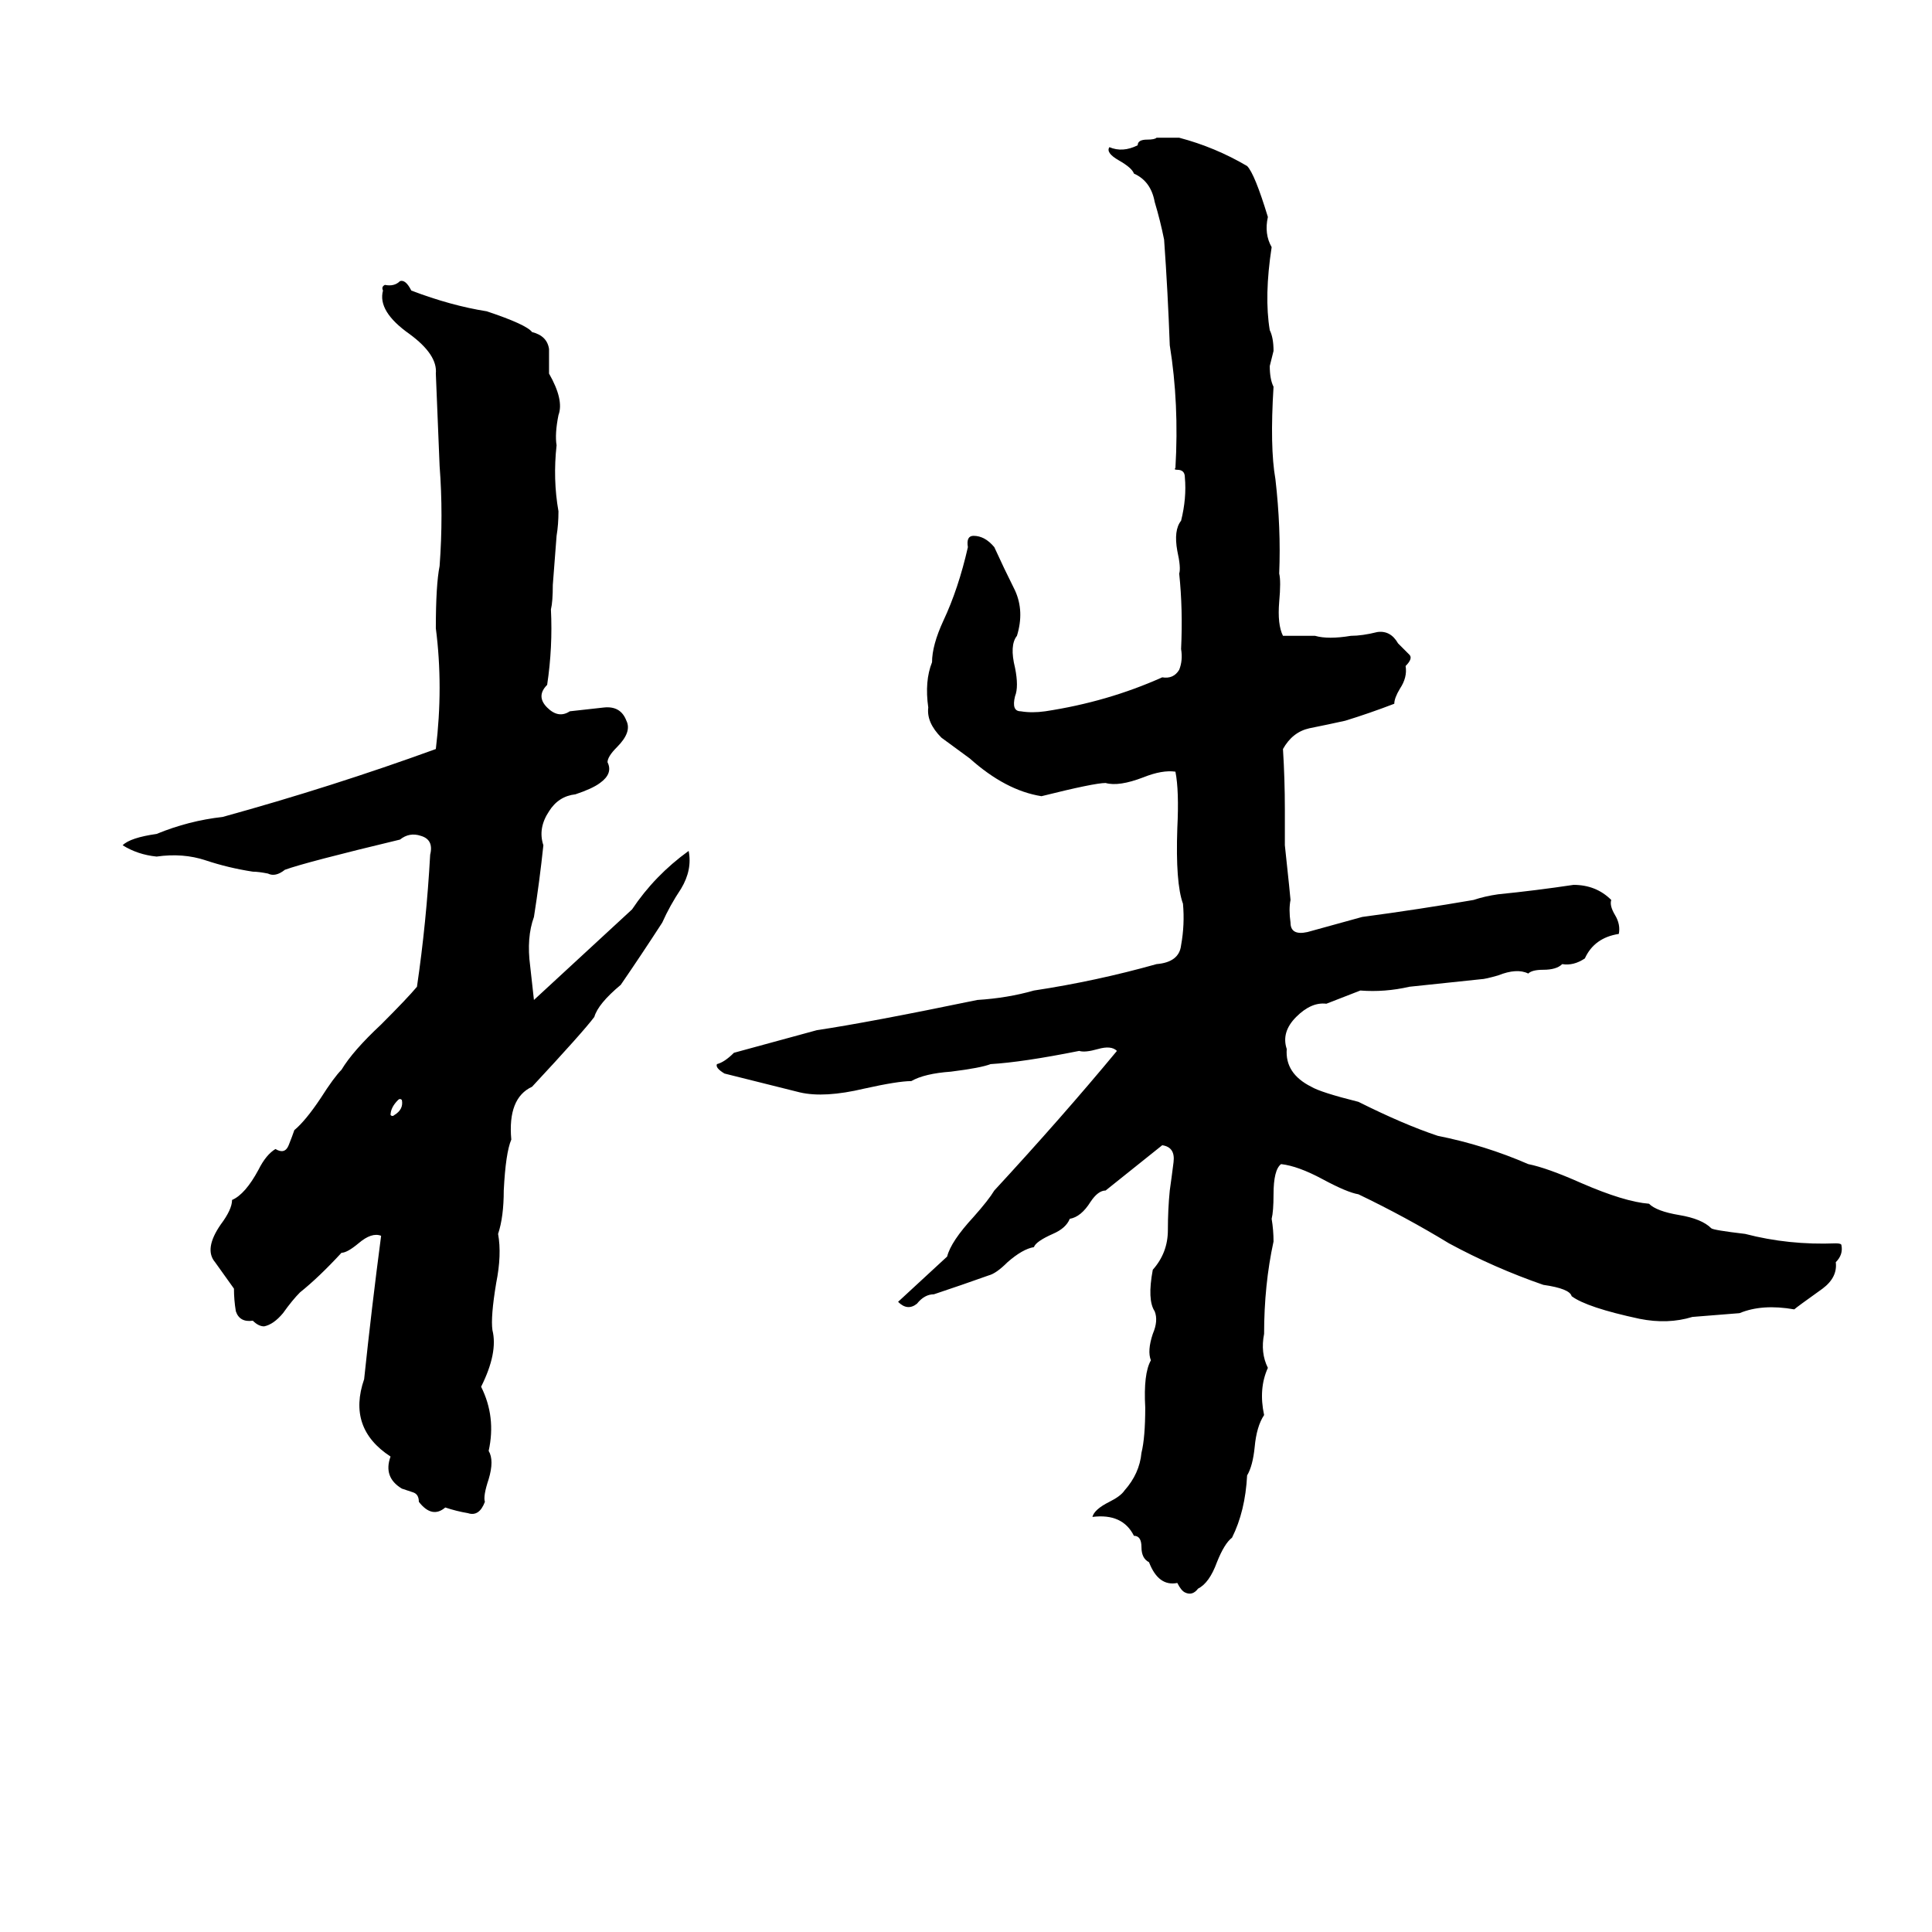 <svg xmlns="http://www.w3.org/2000/svg" viewBox="0 -800 1024 1024">
	<path fill="#000000" d="M613 -727Q619 -727 625 -727Q644 -722 661 -712Q665 -708 672 -685Q670 -676 674 -669Q670 -643 673 -625Q675 -621 675 -614L673 -606Q673 -599 675 -595Q673 -563 676 -546Q679 -520 678 -496Q679 -492 678 -481Q677 -469 680 -463Q689 -463 697 -463Q704 -461 716 -463Q722 -463 730 -465Q737 -466 741 -459Q744 -456 747 -453Q749 -451 745 -447Q746 -441 742 -435Q739 -430 739 -427Q726 -422 713 -418Q704 -416 694 -414Q685 -412 680 -403Q681 -387 681 -371Q681 -361 681 -352Q684 -324 684 -323Q683 -318 684 -311Q684 -304 693 -306L722 -314Q752 -318 781 -323Q787 -325 794 -326Q814 -328 834 -331Q846 -331 854 -323Q853 -320 856 -315Q859 -310 858 -305Q845 -303 840 -292Q834 -288 828 -289Q825 -286 818 -286Q812 -286 810 -284Q804 -287 794 -283Q787 -281 785 -281L747 -277Q734 -274 721 -275L703 -268Q695 -269 687 -261Q679 -253 682 -244Q681 -231 695 -224Q700 -221 720 -216Q744 -204 762 -198Q787 -193 810 -183Q820 -181 838 -173Q861 -163 874 -162Q878 -158 890 -156Q902 -154 907 -149Q908 -148 925 -146Q948 -140 973 -141Q976 -141 976 -140Q977 -135 973 -131Q974 -123 966 -117Q952 -107 951 -106Q934 -109 922 -104Q910 -103 897 -102Q884 -98 869 -101Q841 -107 833 -113Q832 -117 818 -119Q792 -128 768 -141Q745 -155 720 -167Q714 -168 701 -175Q688 -182 679 -183Q675 -180 675 -167Q675 -158 674 -154Q675 -148 675 -142Q670 -119 670 -93Q668 -83 672 -75Q667 -64 670 -50Q666 -44 665 -33Q664 -23 661 -18Q660 1 653 15Q649 18 645 28Q641 39 635 42Q632 46 628 44Q626 43 624 39Q614 41 609 28Q605 26 605 20Q605 14 601 14Q595 2 579 4Q580 0 588 -4Q594 -7 596 -10Q604 -19 605 -30Q607 -38 607 -54Q606 -72 610 -79Q608 -84 611 -93Q614 -100 612 -105Q608 -111 611 -127Q619 -136 619 -148Q619 -159 620 -169Q621 -176 622 -184Q623 -192 616 -193Q601 -181 586 -169Q582 -169 578 -163Q573 -155 567 -154Q565 -149 558 -146Q549 -142 548 -139Q542 -138 534 -131Q528 -125 524 -124Q510 -119 495 -114Q490 -114 486 -109Q481 -105 476 -110L502 -134Q504 -142 516 -155Q524 -164 527 -169Q563 -208 592 -243Q589 -246 582 -244Q575 -242 572 -243Q542 -237 525 -236Q520 -234 504 -232Q490 -231 483 -227Q476 -227 458 -223Q437 -218 424 -221Q404 -226 384 -231Q379 -234 380 -236Q384 -237 389 -242Q411 -248 433 -254Q460 -258 518 -270Q534 -271 548 -275Q581 -280 613 -289Q625 -290 626 -299Q628 -310 627 -321Q623 -332 624 -361Q625 -381 623 -391Q616 -392 606 -388Q593 -383 586 -385Q580 -385 552 -378Q533 -381 514 -398Q503 -406 499 -409Q491 -417 492 -425Q490 -439 494 -449Q494 -458 500 -471Q508 -488 513 -510Q512 -516 516 -516Q522 -516 527 -510Q532 -499 538 -487Q543 -476 539 -463Q535 -458 538 -446Q540 -436 538 -431Q536 -423 541 -423Q547 -422 554 -423Q587 -428 616 -441Q622 -440 625 -445Q627 -450 626 -456Q627 -477 625 -496Q626 -499 624 -508Q622 -519 626 -524Q629 -536 628 -547Q628 -551 624 -551Q622 -551 623 -552Q625 -586 620 -617Q619 -645 617 -673Q615 -683 612 -693Q610 -704 601 -708Q600 -711 593 -715Q586 -719 588 -722Q595 -719 603 -723Q603 -726 608 -726Q612 -726 613 -727ZM212 -651Q215 -652 218 -646Q239 -638 258 -635Q279 -628 282 -624Q290 -622 291 -615Q291 -608 291 -602Q299 -588 296 -580Q294 -570 295 -564Q293 -546 296 -529Q296 -522 295 -516L293 -490Q293 -481 292 -477Q293 -457 290 -437Q284 -431 290 -425Q296 -419 302 -423Q311 -424 320 -425Q329 -426 332 -418Q335 -412 327 -404Q322 -399 322 -396Q325 -390 318 -385Q314 -382 305 -379Q296 -378 291 -370Q285 -361 288 -352Q286 -333 283 -314Q279 -303 281 -288Q282 -279 283 -270L335 -318Q347 -336 365 -349Q367 -339 361 -329Q355 -320 351 -311Q340 -294 329 -278Q317 -268 315 -261Q309 -253 282 -224Q269 -218 271 -196Q268 -189 267 -169Q267 -155 264 -146Q266 -135 263 -120Q260 -102 261 -95Q264 -83 255 -65Q263 -49 259 -31Q262 -26 259 -16Q256 -7 257 -4Q254 4 248 2Q242 1 236 -1Q229 5 222 -4Q222 -8 219 -9Q216 -10 213 -11Q203 -17 207 -28Q184 -43 193 -69Q197 -107 202 -145Q197 -147 190 -141Q184 -136 181 -136Q169 -123 159 -115Q155 -111 150 -104Q145 -98 140 -97Q137 -97 134 -100Q127 -99 125 -105Q124 -111 124 -117Q119 -124 114 -131Q108 -138 117 -151Q123 -159 123 -164Q130 -167 137 -180Q141 -188 146 -191Q151 -188 153 -193Q155 -198 156 -201Q162 -206 170 -218Q177 -229 181 -233Q187 -243 202 -257Q216 -271 221 -277Q226 -311 228 -347Q230 -355 223 -357Q217 -359 212 -355Q162 -343 151 -339Q146 -335 142 -337Q137 -338 134 -338Q121 -340 109 -344Q97 -348 83 -346Q73 -347 65 -352Q69 -356 83 -358Q100 -365 118 -367Q176 -383 231 -403Q235 -436 231 -467Q231 -490 233 -500Q235 -527 233 -553Q232 -577 231 -602Q232 -612 217 -623Q200 -635 203 -646Q202 -648 204 -649Q209 -648 212 -651ZM211 -217Q207 -213 207 -209Q208 -208 209 -209Q214 -212 213 -217Q212 -218 211 -217Z"/>
</svg>